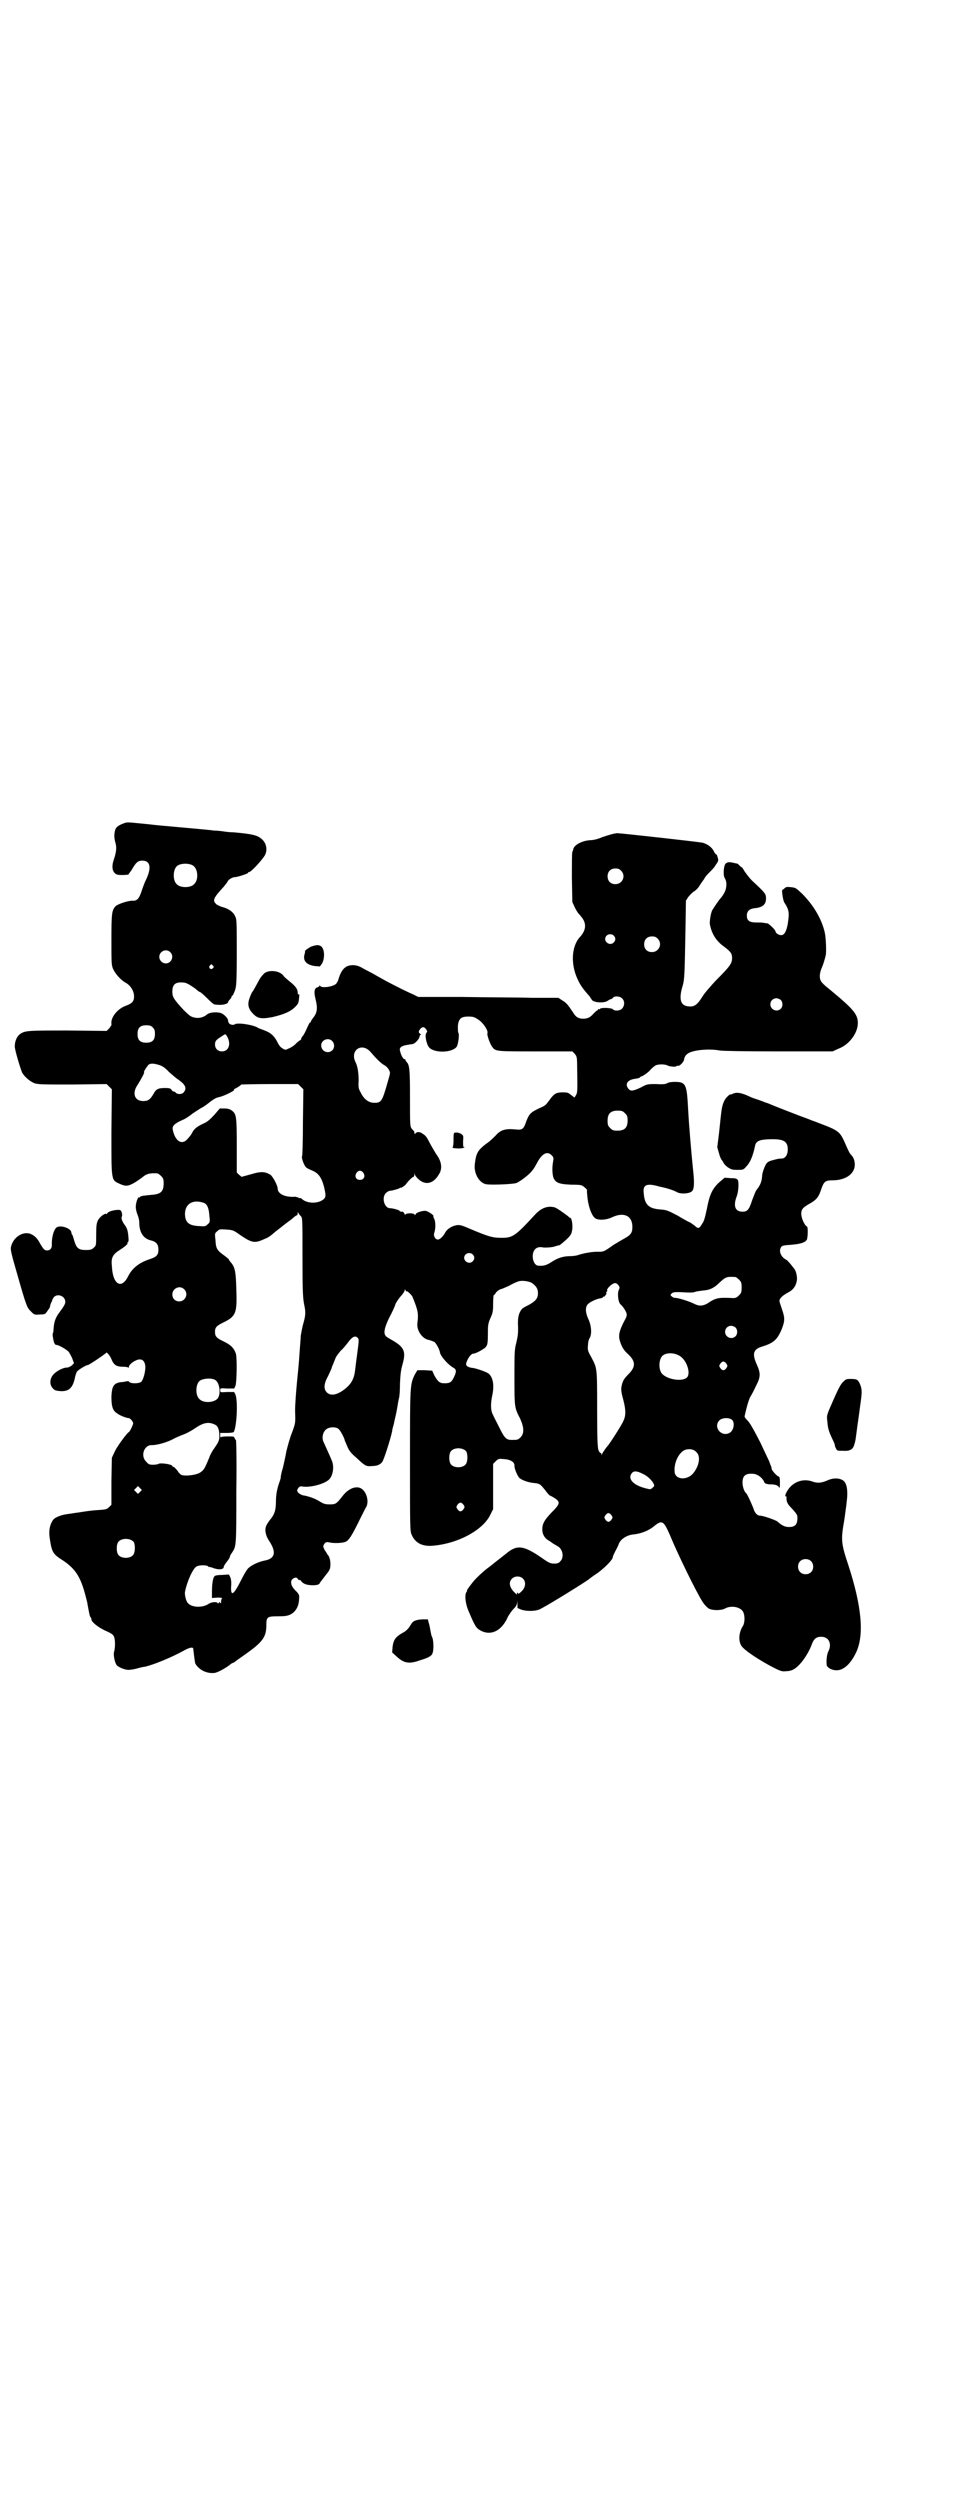 <?xml version="1.0" standalone="no"?>
<!DOCTYPE svg PUBLIC "-//W3C//DTD SVG 20010904//EN"
 "http://www.w3.org/TR/2001/REC-SVG-20010904/DTD/svg10.dtd">
<svg version="1.0" xmlns="http://www.w3.org/2000/svg"
 width="1104pt" height="2870pt" viewBox="0 0 1104 2870"
 preserveAspectRatio="xMidYMid meet">
<g transform="translate(0,2870) scale(0.5,-0.5)"
fill="#000000" stroke="none">
<path d="M288 3851 c-17 -6 -22 -10 -24 -19 -2 -9 -2 -16 2 -30 2 -9 1 -19 -4
-34 -5 -14 -5 -25 1 -32 4 -4 6 -5 19 -5 9 0 14 1 14 2 0 2 1 3 2 3 0 1 4 5 7
11 8 13 12 17 22 17 19 0 22 -17 7 -47 -1 -2 -5 -12 -8 -21 -6 -19 -11 -25
-22 -24 -11 0 -34 -8 -39 -13 -8 -10 -9 -15 -9 -76 0 -54 0 -59 4 -68 5 -11
18 -26 30 -32 11 -7 18 -19 18 -31 0 -11 -4 -16 -21 -22 -19 -8 -33 -27 -31
-41 1 -2 -2 -6 -5 -10 l-6 -6 -89 1 c-94 0 -99 0 -111 -9 -6 -5 -11 -15 -11
-27 -1 -6 13 -52 17 -61 6 -10 18 -20 28 -24 9 -3 20 -3 88 -3 l78 1 6 -6 6
-6 -1 -96 c0 -115 -1 -112 19 -121 13 -6 19 -6 33 2 7 4 15 10 18 12 10 9 18
11 35 10 2 0 6 -3 9 -6 5 -5 6 -7 6 -17 0 -18 -6 -24 -24 -26 -22 -2 -30 -3
-30 -5 0 -1 -1 -2 -2 -1 -3 2 -8 -12 -8 -22 0 -6 2 -13 4 -18 2 -5 4 -12 4
-18 0 -22 9 -37 27 -41 12 -3 17 -9 17 -21 0 -12 -4 -17 -20 -22 -24 -8 -40
-20 -50 -40 -8 -16 -18 -21 -26 -13 -6 6 -10 18 -11 38 -2 18 2 26 18 36 14 9
19 14 18 16 -1 1 0 2 1 2 1 0 2 4 1 12 -1 14 -3 20 -8 27 -7 9 -9 17 -7 20 2
4 -1 15 -5 15 -12 1 -29 -4 -29 -9 0 0 -1 -1 -2 0 -3 2 -15 -7 -19 -15 -3 -6
-4 -12 -4 -33 0 -25 0 -25 -6 -30 -4 -4 -7 -5 -18 -5 -16 0 -21 4 -26 20 -2 7
-4 14 -5 15 -1 1 -2 3 -2 5 0 10 -27 19 -35 11 -6 -6 -10 -22 -10 -37 1 -9 -3
-15 -11 -15 -6 0 -9 4 -16 16 -6 12 -14 20 -25 23 -18 4 -38 -11 -42 -32 -1
-6 2 -18 13 -56 23 -81 24 -82 33 -91 8 -8 8 -8 21 -7 12 0 12 1 17 8 3 4 6 9
6 10 0 2 1 5 2 8 2 3 3 6 3 7 0 1 2 4 4 7 9 9 26 2 26 -11 0 -5 -3 -10 -14
-25 -9 -12 -12 -22 -13 -38 0 -5 -1 -8 -1 -8 -1 0 -1 -3 -1 -6 2 -15 4 -22 9
-22 5 0 24 -11 28 -16 2 -3 6 -10 8 -15 l4 -11 -5 -5 c-4 -3 -8 -5 -12 -5 -9
0 -27 -10 -32 -18 -7 -9 -7 -22 0 -29 4 -5 6 -6 18 -7 19 -1 28 7 33 30 1 5 3
12 5 15 3 4 21 15 25 15 3 0 41 26 42 28 1 3 10 -8 13 -17 5 -11 11 -15 25
-15 7 0 12 -1 13 -2 0 -2 1 -1 1 1 0 6 11 14 20 17 11 3 17 -3 18 -16 0 -13
-5 -31 -10 -35 -6 -4 -23 -4 -27 0 -1 2 -3 2 -3 2 -1 0 -6 -1 -11 -2 -21 -1
-26 -8 -27 -34 0 -22 3 -32 13 -38 6 -5 22 -11 27 -11 3 0 10 -8 10 -12 0 -3
-8 -20 -10 -20 -4 -2 -25 -30 -32 -44 l-7 -15 -1 -54 0 -54 -5 -5 c-5 -5 -7
-6 -25 -7 -17 -1 -29 -3 -48 -6 -3 0 -12 -2 -21 -3 -17 -2 -32 -8 -36 -15 -7
-11 -9 -24 -7 -39 5 -34 7 -38 31 -53 28 -19 40 -37 51 -79 2 -8 5 -18 5 -21
4 -21 5 -28 7 -30 1 -1 2 -3 2 -5 0 -6 15 -18 32 -26 14 -6 18 -9 20 -14 3 -7
3 -25 0 -35 -2 -7 2 -25 6 -30 4 -5 19 -11 27 -11 3 0 12 1 19 3 7 2 15 4 18
4 19 4 61 21 90 37 12 7 21 9 22 5 0 -1 1 -9 2 -17 1 -8 2 -16 3 -18 9 -15 27
-23 44 -21 8 1 29 13 38 21 2 1 3 2 4 2 1 0 2 1 4 2 1 1 12 9 25 18 41 29 48
40 48 68 0 18 3 19 27 19 17 0 21 1 28 4 12 6 19 18 20 33 1 11 1 12 -5 19
-12 11 -15 20 -12 27 4 6 12 8 14 3 1 -2 4 -3 5 -3 2 0 3 -1 3 -2 0 -1 3 -4 7
-6 9 -5 32 -5 35 0 2 4 8 11 17 23 6 7 8 12 8 18 1 10 -2 22 -6 25 -1 2 -4 7
-7 11 -4 8 -4 9 -1 14 3 4 5 5 10 4 12 -3 31 -2 39 1 8 4 14 13 34 54 6 12 12
24 14 27 6 13 0 35 -13 42 -12 6 -29 -1 -42 -18 -14 -18 -16 -19 -29 -19 -11
0 -14 1 -24 7 -11 7 -26 12 -39 14 -3 1 -8 4 -10 6 -3 5 -3 5 0 10 3 4 5 5 10
4 18 -3 52 6 62 17 8 9 11 28 6 41 -3 8 -15 34 -19 43 -5 9 -3 22 4 29 7 7 23
8 30 2 4 -3 14 -22 14 -26 0 0 3 -7 6 -14 4 -10 9 -16 22 -27 20 -19 22 -19
35 -18 11 0 18 3 23 9 4 5 19 52 23 71 0 3 2 10 4 17 1 7 5 21 7 33 2 12 4 24
5 27 1 3 2 18 2 33 1 21 2 30 6 44 8 29 4 39 -24 55 -7 4 -14 8 -15 10 -5 6
-3 18 8 41 7 13 13 26 14 30 1 4 7 13 12 19 6 6 10 13 10 15 0 2 1 2 2 -1 1
-2 2 -3 2 -2 0 3 12 -8 14 -13 12 -30 14 -37 11 -60 -2 -16 10 -34 24 -38 6
-1 12 -4 15 -5 4 -3 12 -17 13 -25 2 -9 20 -29 32 -35 6 -4 6 -9 -1 -23 -5
-10 -9 -12 -21 -12 -11 0 -15 4 -23 18 l-5 11 -17 1 -17 0 -6 -10 c-11 -23
-11 -24 -11 -199 0 -153 0 -161 4 -169 8 -19 25 -27 48 -25 60 5 117 37 133
72 l6 12 0 52 0 52 6 6 c6 6 7 6 19 5 15 -1 25 -7 24 -16 0 -6 6 -21 11 -27 5
-5 21 -11 34 -12 13 -1 15 -3 26 -17 5 -7 10 -12 11 -12 1 0 6 -3 11 -6 13 -9
12 -13 -9 -34 -16 -17 -20 -25 -20 -38 0 -10 5 -19 13 -24 5 -3 8 -5 9 -6 1
-1 8 -5 13 -8 12 -6 16 -26 6 -35 -3 -4 -7 -5 -13 -5 -9 0 -12 1 -29 13 -42
29 -57 31 -82 10 -19 -15 -23 -18 -38 -30 -13 -9 -32 -27 -39 -36 -11 -14 -14
-19 -13 -19 1 0 0 -1 -1 -3 -5 -6 -3 -27 5 -45 14 -33 17 -38 26 -43 24 -14
50 -2 64 31 3 5 8 13 13 18 7 7 8 10 9 19 0 6 0 4 0 -4 l0 -13 7 -3 c12 -5 35
-5 46 1 18 9 102 61 111 68 1 1 10 8 21 15 17 13 34 30 34 36 0 2 3 8 6 14 3
5 6 12 7 14 3 12 19 23 35 24 18 2 35 9 47 19 18 15 22 12 36 -20 18 -44 62
-134 76 -155 4 -6 10 -12 13 -14 9 -5 29 -5 38 0 15 8 37 3 42 -9 4 -9 3 -25
-1 -31 -11 -17 -11 -40 0 -50 12 -12 39 -29 65 -43 23 -12 25 -12 35 -11 6 0
13 2 16 4 14 7 33 33 42 57 5 14 11 18 22 18 18 0 25 -17 16 -34 -4 -8 -5 -27
-3 -33 4 -6 13 -10 23 -10 17 1 32 16 44 41 19 40 13 106 -18 201 -17 51 -17
58 -9 104 1 6 2 15 3 22 1 7 2 14 2 16 4 28 1 46 -8 52 -9 6 -23 6 -36 0 -14
-6 -23 -7 -36 -2 -19 6 -39 0 -52 -16 -7 -9 -11 -19 -7 -19 1 0 2 -1 1 -2 0
-11 2 -15 13 -26 8 -9 12 -14 12 -18 1 -17 -4 -24 -19 -24 -9 0 -16 3 -26 12
-4 4 -34 14 -40 14 -7 0 -13 6 -16 17 -4 10 -14 33 -17 35 -4 3 -8 15 -8 24 0
16 7 22 26 20 9 -1 20 -9 24 -19 1 -3 4 -4 11 -5 15 0 20 -2 23 -7 1 -3 2 -1
2 11 0 10 -1 14 -3 14 -3 0 -15 13 -16 17 0 2 -1 7 -3 10 -1 3 -2 6 -2 6 0 1
-10 21 -21 45 -16 31 -24 45 -29 50 -5 5 -8 9 -7 11 5 23 10 39 13 44 2 3 8
14 13 25 11 21 11 29 1 51 -10 23 -7 33 12 39 27 8 36 16 46 40 7 18 8 25 1
45 -3 9 -6 18 -6 19 -1 6 6 13 19 20 12 6 19 15 21 29 1 8 -2 22 -7 27 -10 13
-15 19 -20 21 -11 7 -15 20 -9 28 2 3 6 4 23 5 22 2 32 5 36 12 2 5 3 29 0 30
-5 2 -13 19 -13 29 0 11 4 15 22 25 14 8 19 16 24 32 6 17 9 20 26 20 30 0 51
15 51 36 0 9 -3 17 -8 22 -4 4 -6 8 -16 31 -10 22 -15 26 -52 40 -10 4 -21 8
-24 9 -2 1 -15 6 -29 11 -23 9 -42 16 -71 28 -7 2 -18 7 -25 9 -7 2 -14 5 -16
6 -21 10 -32 11 -41 6 -2 -1 -4 -1 -4 -1 0 1 -3 -1 -7 -5 -8 -8 -12 -19 -14
-38 -1 -7 -3 -28 -5 -46 l-4 -32 4 -14 c2 -8 5 -14 6 -15 1 -1 3 -4 4 -6 1 -3
6 -8 10 -11 8 -5 10 -6 22 -6 13 0 14 0 20 7 10 10 16 25 21 49 2 9 9 13 27
14 37 2 48 -3 48 -23 0 -13 -6 -21 -14 -21 -8 0 -14 -2 -25 -5 -8 -3 -10 -5
-14 -14 -3 -7 -6 -16 -6 -22 -1 -12 -4 -20 -12 -30 -3 -3 -7 -15 -11 -25 -7
-22 -11 -26 -22 -26 -17 0 -22 13 -13 36 4 11 5 33 2 37 -2 3 -6 4 -16 4 l-14
1 -13 -11 c-16 -15 -22 -29 -28 -61 -4 -18 -6 -28 -11 -34 -6 -11 -9 -12 -17
-4 -3 2 -7 5 -10 7 -3 1 -16 8 -29 16 -23 12 -26 13 -39 14 -28 2 -37 11 -39
38 -2 17 5 22 27 17 5 -1 10 -3 12 -3 19 -4 32 -9 37 -12 8 -5 29 -4 35 2 5 5
6 19 2 53 -4 40 -9 98 -11 136 -3 57 -5 62 -31 62 -7 0 -14 -1 -17 -3 -3 -2
-9 -3 -25 -2 -21 0 -21 0 -36 -8 -17 -8 -23 -9 -28 -3 -9 11 -2 21 15 23 6 1
11 2 11 3 0 1 2 2 5 3 3 1 10 6 16 11 5 6 12 12 14 13 5 4 22 4 28 1 4 -3 21
-4 21 -2 0 1 1 1 3 1 4 -2 15 9 15 16 1 4 3 8 7 11 10 9 49 13 75 8 7 -1 55
-2 135 -2 l124 0 13 6 c25 9 45 36 45 59 0 21 -11 33 -68 80 -8 6 -16 14 -17
17 -4 7 -3 19 3 32 3 7 5 15 6 18 1 4 2 7 2 8 2 4 1 40 -2 53 -7 31 -26 63
-52 89 -14 13 -15 14 -25 15 -10 1 -12 1 -16 -3 -2 -2 -4 -3 -4 -3 -3 3 1 -25
4 -29 11 -17 12 -23 8 -49 -3 -17 -8 -27 -16 -26 -5 0 -12 5 -12 8 0 4 -16 19
-19 19 -2 0 -6 1 -8 1 -2 1 -10 1 -17 1 -16 0 -22 4 -22 16 0 10 6 16 20 17
17 2 24 9 24 22 0 11 -2 13 -33 42 -4 4 -11 13 -16 20 -4 7 -7 11 -7 10 0 -1
-2 1 -5 4 -3 3 -5 5 -5 4 0 0 -4 1 -9 2 -11 3 -18 1 -20 -6 -3 -9 -3 -24 0
-29 6 -8 5 -25 -2 -36 -3 -5 -6 -9 -7 -10 -2 -1 -16 -22 -19 -27 -4 -6 -7 -28
-6 -33 4 -22 15 -39 32 -51 16 -12 19 -16 19 -27 0 -12 -5 -19 -37 -51 -13
-14 -27 -30 -31 -37 -13 -21 -20 -25 -36 -22 -15 3 -18 18 -10 45 5 16 5 28 7
133 l1 64 5 8 c3 4 9 10 13 13 4 2 10 8 13 13 3 5 8 12 11 16 2 5 8 11 13 16
4 4 11 11 14 17 6 8 6 10 4 16 -1 4 -2 7 -3 7 -1 0 -4 3 -6 8 -5 9 -13 15 -25
19 -8 2 -180 21 -196 22 -7 0 -20 -4 -35 -9 -9 -4 -20 -7 -27 -7 -20 -1 -38
-11 -40 -21 0 -2 -1 -4 -2 -6 -1 -2 -1 -29 -1 -59 l1 -56 6 -13 c4 -8 8 -14 9
-14 1 -1 4 -5 8 -10 10 -14 8 -29 -6 -44 -19 -21 -21 -62 -5 -96 6 -13 11 -21
28 -40 1 -2 3 -5 4 -6 2 -8 28 -10 37 -4 3 2 6 4 8 4 1 0 3 1 4 3 4 5 17 4 22
-2 6 -6 5 -17 -1 -23 -5 -5 -17 -6 -21 -1 -3 3 -27 4 -29 1 -1 -1 -2 -2 -3 -1
-1 1 -2 0 -2 -1 0 -1 -1 -2 -2 -2 -1 0 -5 -4 -9 -8 -8 -9 -14 -11 -25 -11 -10
1 -15 4 -21 14 -12 18 -16 23 -25 28 l-9 6 -59 0 c-32 1 -105 1 -161 2 l-102
0 -12 6 c-12 5 -30 14 -59 29 -7 4 -22 12 -32 18 -10 5 -23 12 -28 15 -6 3
-12 5 -19 5 -17 0 -26 -9 -33 -31 -1 -5 -4 -10 -6 -12 -8 -7 -33 -10 -36 -5
-1 2 -2 2 -2 1 0 -2 -2 -3 -5 -4 -7 -2 -8 -11 -4 -27 5 -20 4 -30 -4 -41 -4
-5 -7 -10 -7 -11 0 -1 -1 -2 -2 -2 -1 0 -3 -5 -6 -11 -3 -7 -7 -15 -9 -18 -3
-3 -5 -7 -5 -8 0 -2 -1 -3 -2 -3 0 0 -5 -3 -9 -7 -4 -5 -12 -10 -17 -12 -8 -4
-9 -4 -15 0 -4 2 -8 7 -11 13 -7 15 -16 23 -30 28 -7 3 -14 5 -15 6 -10 7 -48
13 -54 8 -2 -2 -11 -1 -13 3 -1 1 -2 4 -2 6 0 5 -9 14 -16 17 -10 3 -26 2 -32
-3 -8 -7 -20 -10 -30 -7 -7 1 -12 5 -24 17 -23 25 -26 30 -26 42 0 17 7 23 26
21 6 0 14 -5 27 -14 5 -5 10 -8 11 -8 1 0 8 -6 16 -14 8 -8 15 -14 16 -14 0 0
5 -1 9 -1 10 -1 23 2 23 6 0 1 2 4 4 6 2 2 4 5 4 6 0 2 1 3 2 3 1 0 3 5 6 12
3 10 4 17 4 87 0 73 0 76 -4 84 -5 10 -15 17 -31 21 -5 2 -12 5 -13 7 -8 8 -5
14 18 39 4 5 8 10 9 12 1 4 11 10 16 10 6 0 31 8 31 10 0 1 1 2 3 2 4 0 30 28
36 39 6 12 3 27 -7 36 -10 9 -20 12 -65 16 -7 0 -17 1 -23 2 -6 1 -16 2 -22 2
-6 1 -38 4 -72 7 -34 3 -67 6 -74 7 -7 1 -21 2 -30 3 -18 2 -23 2 -28 1z m155
-98 c12 -7 14 -33 3 -43 -8 -9 -32 -9 -40 0 -9 8 -9 32 0 41 7 7 27 8 37 2z
m984 -12 c12 -12 3 -31 -13 -31 -11 0 -18 7 -18 18 0 11 7 18 18 18 6 0 9 -1
13 -5z m-17 -149 c5 -5 5 -11 0 -16 -10 -10 -27 5 -16 16 4 4 12 4 16 0z m101
-7 c12 -12 3 -31 -13 -31 -11 0 -18 7 -18 18 0 11 7 18 18 18 6 0 9 -1 13 -5z
m-1120 -31 c10 -9 3 -26 -10 -26 -8 0 -15 7 -15 15 0 13 16 20 25 11z m98 -31
c3 -3 3 -3 0 -6 -4 -5 -11 1 -7 6 4 4 4 4 7 0z m1305 -79 c5 -5 5 -15 0 -20
-9 -9 -24 -2 -24 10 0 8 6 14 14 14 3 0 8 -2 10 -4z m-695 -45 c11 -7 23 -25
21 -31 -2 -4 7 -28 12 -33 7 -9 11 -9 100 -9 l83 0 5 -5 c5 -6 6 -7 6 -29 1
-57 1 -61 -3 -67 l-3 -5 -8 6 c-6 5 -8 6 -19 6 -15 0 -20 -3 -30 -17 -9 -12
-9 -13 -23 -19 -21 -10 -24 -13 -31 -31 -6 -18 -9 -20 -26 -18 -21 2 -33 -1
-44 -14 -6 -6 -15 -15 -22 -19 -19 -15 -23 -21 -26 -46 -3 -22 10 -44 26 -47
12 -2 63 0 70 3 9 4 27 18 33 25 6 7 7 8 15 23 11 20 23 26 33 15 4 -4 4 -6 3
-13 -3 -14 -2 -32 1 -39 5 -11 14 -14 41 -15 23 0 24 -1 30 -6 4 -3 6 -6 6 -7
-1 0 0 -9 1 -19 3 -23 11 -42 19 -46 9 -4 24 -3 37 3 27 13 47 4 47 -22 0 -14
-4 -19 -21 -28 -7 -4 -17 -10 -22 -13 -24 -17 -23 -16 -38 -16 -14 0 -34 -4
-45 -8 -4 -1 -10 -2 -15 -2 -18 0 -30 -4 -44 -13 -12 -8 -19 -10 -31 -9 -7 0
-13 10 -13 21 0 16 9 24 23 21 6 -1 24 0 30 3 4 1 7 2 8 2 0 -1 6 4 14 11 10
9 14 14 15 21 3 11 0 31 -4 31 -1 0 -3 1 -4 3 -8 6 -27 20 -32 21 -15 4 -30
-1 -44 -16 -46 -50 -52 -54 -77 -54 -21 0 -29 2 -74 21 -18 8 -23 9 -30 8 -11
-2 -20 -8 -25 -15 -5 -10 -13 -18 -18 -18 -6 0 -11 9 -8 16 3 9 3 24 0 31 -2
3 -3 7 -2 7 0 3 -14 12 -19 12 -8 0 -21 -4 -22 -8 -1 -2 -2 -2 -3 0 -2 3 -18
3 -20 0 -1 -2 -2 -1 -3 2 -1 2 -3 4 -4 4 -5 0 -6 0 -7 2 -1 2 -16 6 -22 6 -13
0 -20 25 -9 35 3 3 7 5 9 5 5 0 22 5 22 6 0 1 2 1 4 1 2 1 7 4 10 7 6 9 16 18
18 18 1 0 2 2 2 5 0 4 1 4 1 0 1 -2 4 -6 7 -9 16 -16 35 -13 48 9 9 13 7 30
-5 46 -2 3 -8 13 -13 22 -10 19 -11 21 -19 26 -6 5 -14 5 -17 0 -1 -1 -2 0 -2
3 0 2 -1 4 -2 4 0 0 -3 3 -5 6 -3 5 -3 13 -3 69 0 66 -1 76 -8 83 -2 2 -3 4
-2 5 0 0 -1 1 -2 1 -4 0 -9 10 -11 20 -2 7 4 11 17 13 6 1 12 2 13 2 6 2 15
13 15 17 0 2 1 4 3 4 1 0 0 1 -1 2 -5 3 -5 6 0 12 5 5 8 5 13 -1 3 -5 3 -6 1
-8 -5 -5 0 -27 6 -34 13 -14 56 -12 64 3 3 7 6 27 3 31 -1 2 -1 9 -1 16 2 16
7 21 24 21 11 0 14 -1 23 -7z m-748 -18 c4 -4 5 -7 5 -15 0 -14 -6 -20 -20
-20 -14 0 -20 6 -20 20 0 14 6 20 20 20 8 0 11 -1 15 -5z m172 -23 c8 -16 2
-32 -13 -32 -9 0 -16 6 -16 16 0 8 3 11 16 19 9 6 8 6 13 -3z m240 -8 c6 -6 6
-15 1 -21 -10 -10 -26 -3 -26 11 0 12 16 19 25 10z m89 -26 c12 -14 23 -25 30
-29 8 -4 14 -13 14 -19 0 -2 -3 -13 -6 -23 -12 -42 -14 -45 -30 -45 -13 0 -24
8 -32 25 -4 7 -5 11 -4 25 0 18 -2 33 -7 43 -14 28 15 47 35 23z m-487 -29 c7
-2 14 -6 23 -16 7 -6 17 -15 22 -18 16 -11 20 -20 12 -29 -4 -5 -14 -5 -18 -1
-1 2 -4 3 -5 3 -2 0 -4 2 -5 4 -2 3 -5 4 -14 4 -16 0 -21 -2 -27 -13 -8 -14
-13 -17 -24 -17 -20 0 -26 18 -13 37 7 11 17 29 15 29 -2 0 5 11 9 16 4 5 12
5 25 1z m326 -50 l6 -6 -1 -76 c0 -43 -1 -77 -2 -78 -2 -2 4 -20 9 -25 2 -2 8
-5 13 -7 15 -6 22 -15 28 -36 5 -21 5 -25 0 -30 -12 -11 -38 -11 -50 0 -2 2
-4 3 -4 2 0 0 -3 0 -6 2 -4 1 -8 2 -10 1 -1 0 -7 0 -13 1 -13 2 -23 9 -23 18
0 7 -11 28 -17 32 -12 7 -21 8 -44 1 l-22 -6 -6 5 -5 5 0 62 c0 67 -1 72 -11
80 -4 3 -9 5 -17 5 l-11 0 -12 -14 c-9 -10 -16 -16 -22 -19 -16 -7 -24 -13
-28 -20 -4 -8 -6 -10 -13 -18 -13 -14 -28 -3 -33 22 -2 8 3 14 21 22 8 3 18
10 24 15 6 4 15 10 20 13 5 2 13 8 18 12 10 8 17 12 23 13 11 2 41 17 34 17
-1 0 2 2 8 5 5 3 9 6 9 7 0 0 29 1 65 1 l66 0 6 -6z m745 -61 c5 -5 6 -7 6
-17 0 -16 -7 -23 -23 -23 -10 0 -12 1 -17 6 -5 5 -6 7 -6 17 0 16 7 23 23 23
10 0 12 -1 17 -6z m-601 -137 c5 -8 1 -16 -8 -16 -9 0 -13 8 -8 16 2 3 5 5 8
5 3 0 6 -2 8 -5z m-366 -69 c7 -3 11 -12 12 -29 2 -15 1 -16 -4 -20 -5 -5 -6
-5 -20 -4 -24 1 -32 9 -32 29 1 23 19 33 44 24z m222 -30 c4 -4 4 -5 4 -96 0
-79 1 -93 4 -108 4 -18 3 -25 -3 -46 -2 -8 -4 -19 -5 -25 0 -7 -2 -26 -3 -43
-1 -17 -4 -47 -6 -67 -2 -22 -4 -48 -4 -63 1 -27 1 -27 -7 -49 -5 -12 -10 -31
-13 -43 -2 -12 -6 -29 -8 -38 -3 -9 -5 -19 -5 -22 0 -3 -2 -8 -3 -11 -5 -14
-8 -28 -8 -44 0 -20 -3 -30 -14 -43 -9 -12 -11 -17 -10 -27 2 -9 2 -11 11 -25
14 -23 10 -37 -13 -41 -15 -3 -31 -11 -38 -18 -3 -3 -10 -15 -15 -25 -18 -36
-25 -41 -24 -17 1 9 0 18 -2 22 l-3 6 -15 -1 c-9 0 -17 -1 -18 -3 -4 -3 -6
-19 -6 -36 l0 -14 13 1 c8 0 12 -1 10 -2 -1 -1 -2 -4 -2 -7 0 -5 -1 -5 -3 -2
-2 2 -3 3 -2 2 1 -2 0 -3 -1 -4 -1 -1 -2 0 -2 0 0 4 -14 3 -20 -1 -14 -10 -39
-9 -48 1 -5 5 -8 20 -7 26 5 25 18 53 26 58 5 4 23 4 27 1 1 -2 2 -2 2 -2 0 1
3 0 7 -1 14 -6 27 -5 27 1 0 2 3 7 7 12 4 5 7 10 7 11 0 2 2 6 5 10 10 15 10
14 10 141 1 65 0 118 -1 118 -1 0 -2 2 -3 4 -1 4 -2 4 -16 4 -10 0 -15 -1 -16
-2 0 -2 -1 0 -1 4 l0 6 15 0 c8 0 15 1 16 2 7 12 10 71 4 86 l-3 6 -16 0 c-16
-1 -16 -1 -16 4 0 5 0 5 16 4 l16 0 3 6 c3 9 4 63 1 74 -4 12 -11 20 -28 28
-17 8 -20 12 -20 22 0 10 3 14 20 22 28 14 31 21 29 75 -1 41 -3 51 -12 62 -3
3 -5 6 -5 7 0 1 -6 6 -13 11 -15 11 -17 15 -18 35 -2 14 -1 15 4 19 5 5 6 5
21 4 14 -1 16 -1 31 -12 28 -19 34 -20 56 -10 10 4 14 7 22 14 1 1 6 5 10 8 4
3 8 6 9 7 1 1 5 4 9 7 9 7 10 7 18 14 3 3 7 5 8 5 0 0 1 2 1 5 0 2 1 3 1 1 1
-2 3 -5 6 -8z m395 -88 c5 -5 5 -11 0 -16 -10 -10 -27 5 -16 16 4 4 12 4 16 0z
m604 -52 c1 0 5 -3 8 -6 5 -5 6 -7 6 -18 0 -11 -1 -13 -6 -18 -6 -6 -8 -7 -20
-6 -28 1 -34 0 -53 -13 -11 -6 -20 -6 -31 0 -10 5 -35 13 -42 13 -3 0 -6 1 -8
3 -4 3 -4 4 -1 7 3 3 6 4 26 3 15 -1 25 -1 28 1 3 1 11 2 18 3 16 1 26 6 38
18 15 14 17 14 37 13z m-466 -15 c9 -7 12 -13 12 -22 0 -12 -5 -18 -21 -27
-16 -8 -17 -9 -22 -20 -2 -6 -3 -12 -3 -22 1 -23 0 -29 -4 -46 -4 -15 -4 -23
-4 -79 0 -68 0 -69 13 -94 9 -20 10 -34 1 -43 -6 -6 -7 -6 -21 -6 -11 0 -16 4
-27 27 -6 12 -13 25 -15 30 -6 10 -6 26 -2 45 5 23 2 41 -8 50 -5 4 -25 11
-35 13 -12 1 -18 5 -17 10 2 10 11 23 16 23 6 0 22 9 28 14 5 6 6 7 6 36 0 16
1 21 6 32 5 11 6 15 6 32 0 11 1 20 1 20 1 0 4 3 6 7 3 3 7 6 10 7 2 0 11 4
20 8 8 5 18 9 21 10 10 3 27 0 33 -5z m197 -4 c3 -4 3 -6 1 -10 -4 -8 -2 -29
4 -34 6 -5 14 -18 14 -23 0 -3 -1 -7 -3 -10 -15 -28 -17 -39 -12 -53 4 -13 10
-21 18 -28 17 -16 18 -28 3 -44 -11 -11 -14 -16 -15 -20 -1 -1 -2 -6 -3 -10
-1 -6 -1 -11 2 -23 8 -29 9 -43 2 -57 -3 -8 -32 -53 -36 -57 -3 -3 -12 -16
-13 -19 0 -3 -1 -3 -1 0 0 1 -1 3 -2 3 -1 0 -4 3 -5 7 -2 6 -3 23 -3 94 0 98
0 93 -14 120 -8 14 -8 16 -7 27 0 6 2 14 4 16 5 9 4 28 -3 43 -7 15 -8 28 -1
35 5 5 20 12 28 13 3 0 6 2 7 3 1 2 2 2 2 1 0 -1 1 0 3 3 2 2 3 5 2 6 -1 1 0
2 1 2 1 0 1 1 1 3 -2 4 12 17 18 17 3 0 6 -2 8 -5z m-998 -9 c11 -10 3 -28
-11 -28 -9 0 -16 6 -16 16 0 14 17 22 27 12z m1267 -88 c5 -5 5 -15 0 -20 -9
-9 -24 -2 -24 10 0 8 6 14 14 14 3 0 8 -2 10 -4z m-869 -23 c4 -3 4 -5 0 -35
-2 -14 -4 -31 -5 -39 -2 -19 -8 -31 -21 -42 -19 -16 -35 -19 -44 -10 -8 8 -7
20 3 38 4 9 8 17 8 18 0 1 1 4 3 8 1 3 4 10 6 15 2 5 8 12 12 17 5 4 12 13 16
18 10 14 17 17 22 12z m742 -43 c15 -10 24 -38 16 -48 -10 -11 -45 -6 -58 8
-8 9 -8 32 1 41 8 8 28 8 41 -1z m106 -17 c3 -5 3 -5 0 -10 -2 -3 -5 -5 -7 -5
-2 0 -5 2 -7 5 -3 5 -3 5 0 10 2 3 5 5 7 5 2 0 5 -2 7 -5z m-1175 -37 c11 -6
14 -33 6 -43 -9 -10 -33 -11 -42 -1 -9 8 -9 32 0 41 7 6 26 8 36 3z m1188 -92
c7 -6 4 -25 -6 -30 -19 -10 -38 14 -23 29 6 6 22 7 29 1z m-1188 -11 c7 -3 10
-12 10 -26 0 -10 -1 -13 -15 -33 -3 -5 -7 -12 -8 -16 -11 -27 -13 -30 -23 -36
-10 -5 -30 -7 -39 -5 -3 0 -8 5 -11 10 -4 5 -8 9 -9 9 -2 0 -3 1 -3 2 0 4 -27
8 -32 5 -1 -1 -7 -2 -12 -2 -9 0 -11 1 -16 7 -14 13 -5 39 13 38 12 0 33 6 47
13 7 4 19 9 27 12 8 3 20 10 27 15 18 12 30 14 44 7z m577 -61 c4 -6 4 -24 -1
-30 -7 -9 -27 -9 -34 0 -5 6 -5 24 0 30 7 9 27 9 35 0z m529 -2 c10 -9 7 -30
-6 -47 -14 -19 -43 -17 -44 2 -2 23 12 48 27 51 9 2 18 0 23 -6z m-125 -49
c12 -5 21 -14 26 -22 3 -6 3 -7 -2 -11 -4 -4 -5 -4 -16 -1 -28 7 -42 22 -31
35 4 5 11 5 23 -1z m-1153 -42 l-5 -5 -4 4 -5 5 4 4 5 5 4 -4 5 -5 -4 -4z
m743 -30 c3 -5 3 -5 0 -10 -2 -3 -5 -5 -7 -5 -2 0 -5 2 -7 5 -3 5 -3 5 0 10 2
3 5 5 7 5 2 0 5 -2 7 -5z m340 -24 c3 -5 3 -5 0 -10 -2 -3 -5 -5 -7 -5 -2 0
-5 2 -7 5 -3 5 -3 5 0 10 2 3 5 5 7 5 2 0 5 -2 7 -5z m-1098 -61 c4 -6 4 -24
-1 -30 -7 -9 -27 -9 -34 0 -5 6 -5 24 0 30 7 9 27 9 35 0z m1556 -44 c7 -6 7
-19 1 -25 -6 -7 -19 -7 -25 -1 -7 6 -7 19 -1 25 6 7 19 7 25 1z m-662 -40 c8
-7 7 -20 -2 -29 -6 -6 -8 -7 -9 -5 -2 3 -3 1 -2 -3 0 -1 -3 2 -8 7 -10 11 -11
22 -4 29 6 7 19 7 25 1z"/>
<path d="M1043 3138 c-1 -2 -1 -9 -1 -17 0 -8 -1 -14 -2 -15 -4 -2 14 -4 23
-2 4 1 6 2 4 2 -3 0 -3 2 -3 14 1 12 1 13 -5 17 -6 3 -14 4 -16 1z"/>
<path d="M723 3569 c-1 0 -4 -1 -7 -2 -4 -1 -18 -11 -15 -11 0 0 0 -3 -1 -6
-5 -16 4 -25 23 -28 l12 -1 5 7 c6 11 6 29 0 37 -4 5 -10 6 -17 4z"/>
<path d="M608 3506 c-3 -3 -9 -9 -12 -15 -10 -18 -14 -26 -16 -28 -1 -1 -4 -7
-6 -13 -6 -15 -4 -26 7 -37 11 -12 20 -13 46 -8 25 6 40 12 51 23 7 7 8 9 9
19 1 9 1 11 -1 10 -1 -1 -2 1 -2 4 0 8 -5 15 -19 26 -6 5 -13 11 -14 13 -8 11
-31 14 -43 6z"/>
<path d="M1936 2566 c-5 -5 -11 -17 -22 -42 -15 -34 -15 -34 -13 -48 1 -15 3
-22 11 -39 3 -6 6 -13 6 -14 0 -2 1 -6 3 -9 2 -5 4 -5 16 -5 16 -1 23 3 26 15
3 9 3 13 6 35 2 16 3 20 7 51 5 35 5 39 0 52 -5 11 -7 12 -23 12 -9 0 -10 -1
-17 -8z"/>
<path d="M954 2019 c-4 -1 -7 -4 -10 -9 -5 -9 -11 -15 -19 -19 -16 -9 -21 -16
-23 -32 l-1 -13 10 -9 c17 -16 29 -18 54 -9 20 6 27 10 29 17 3 8 2 30 -1 36
-2 3 -3 10 -4 15 -1 5 -2 13 -4 18 l-2 8 -11 0 c-6 0 -14 -1 -18 -3z"/>
</g>
</svg>
